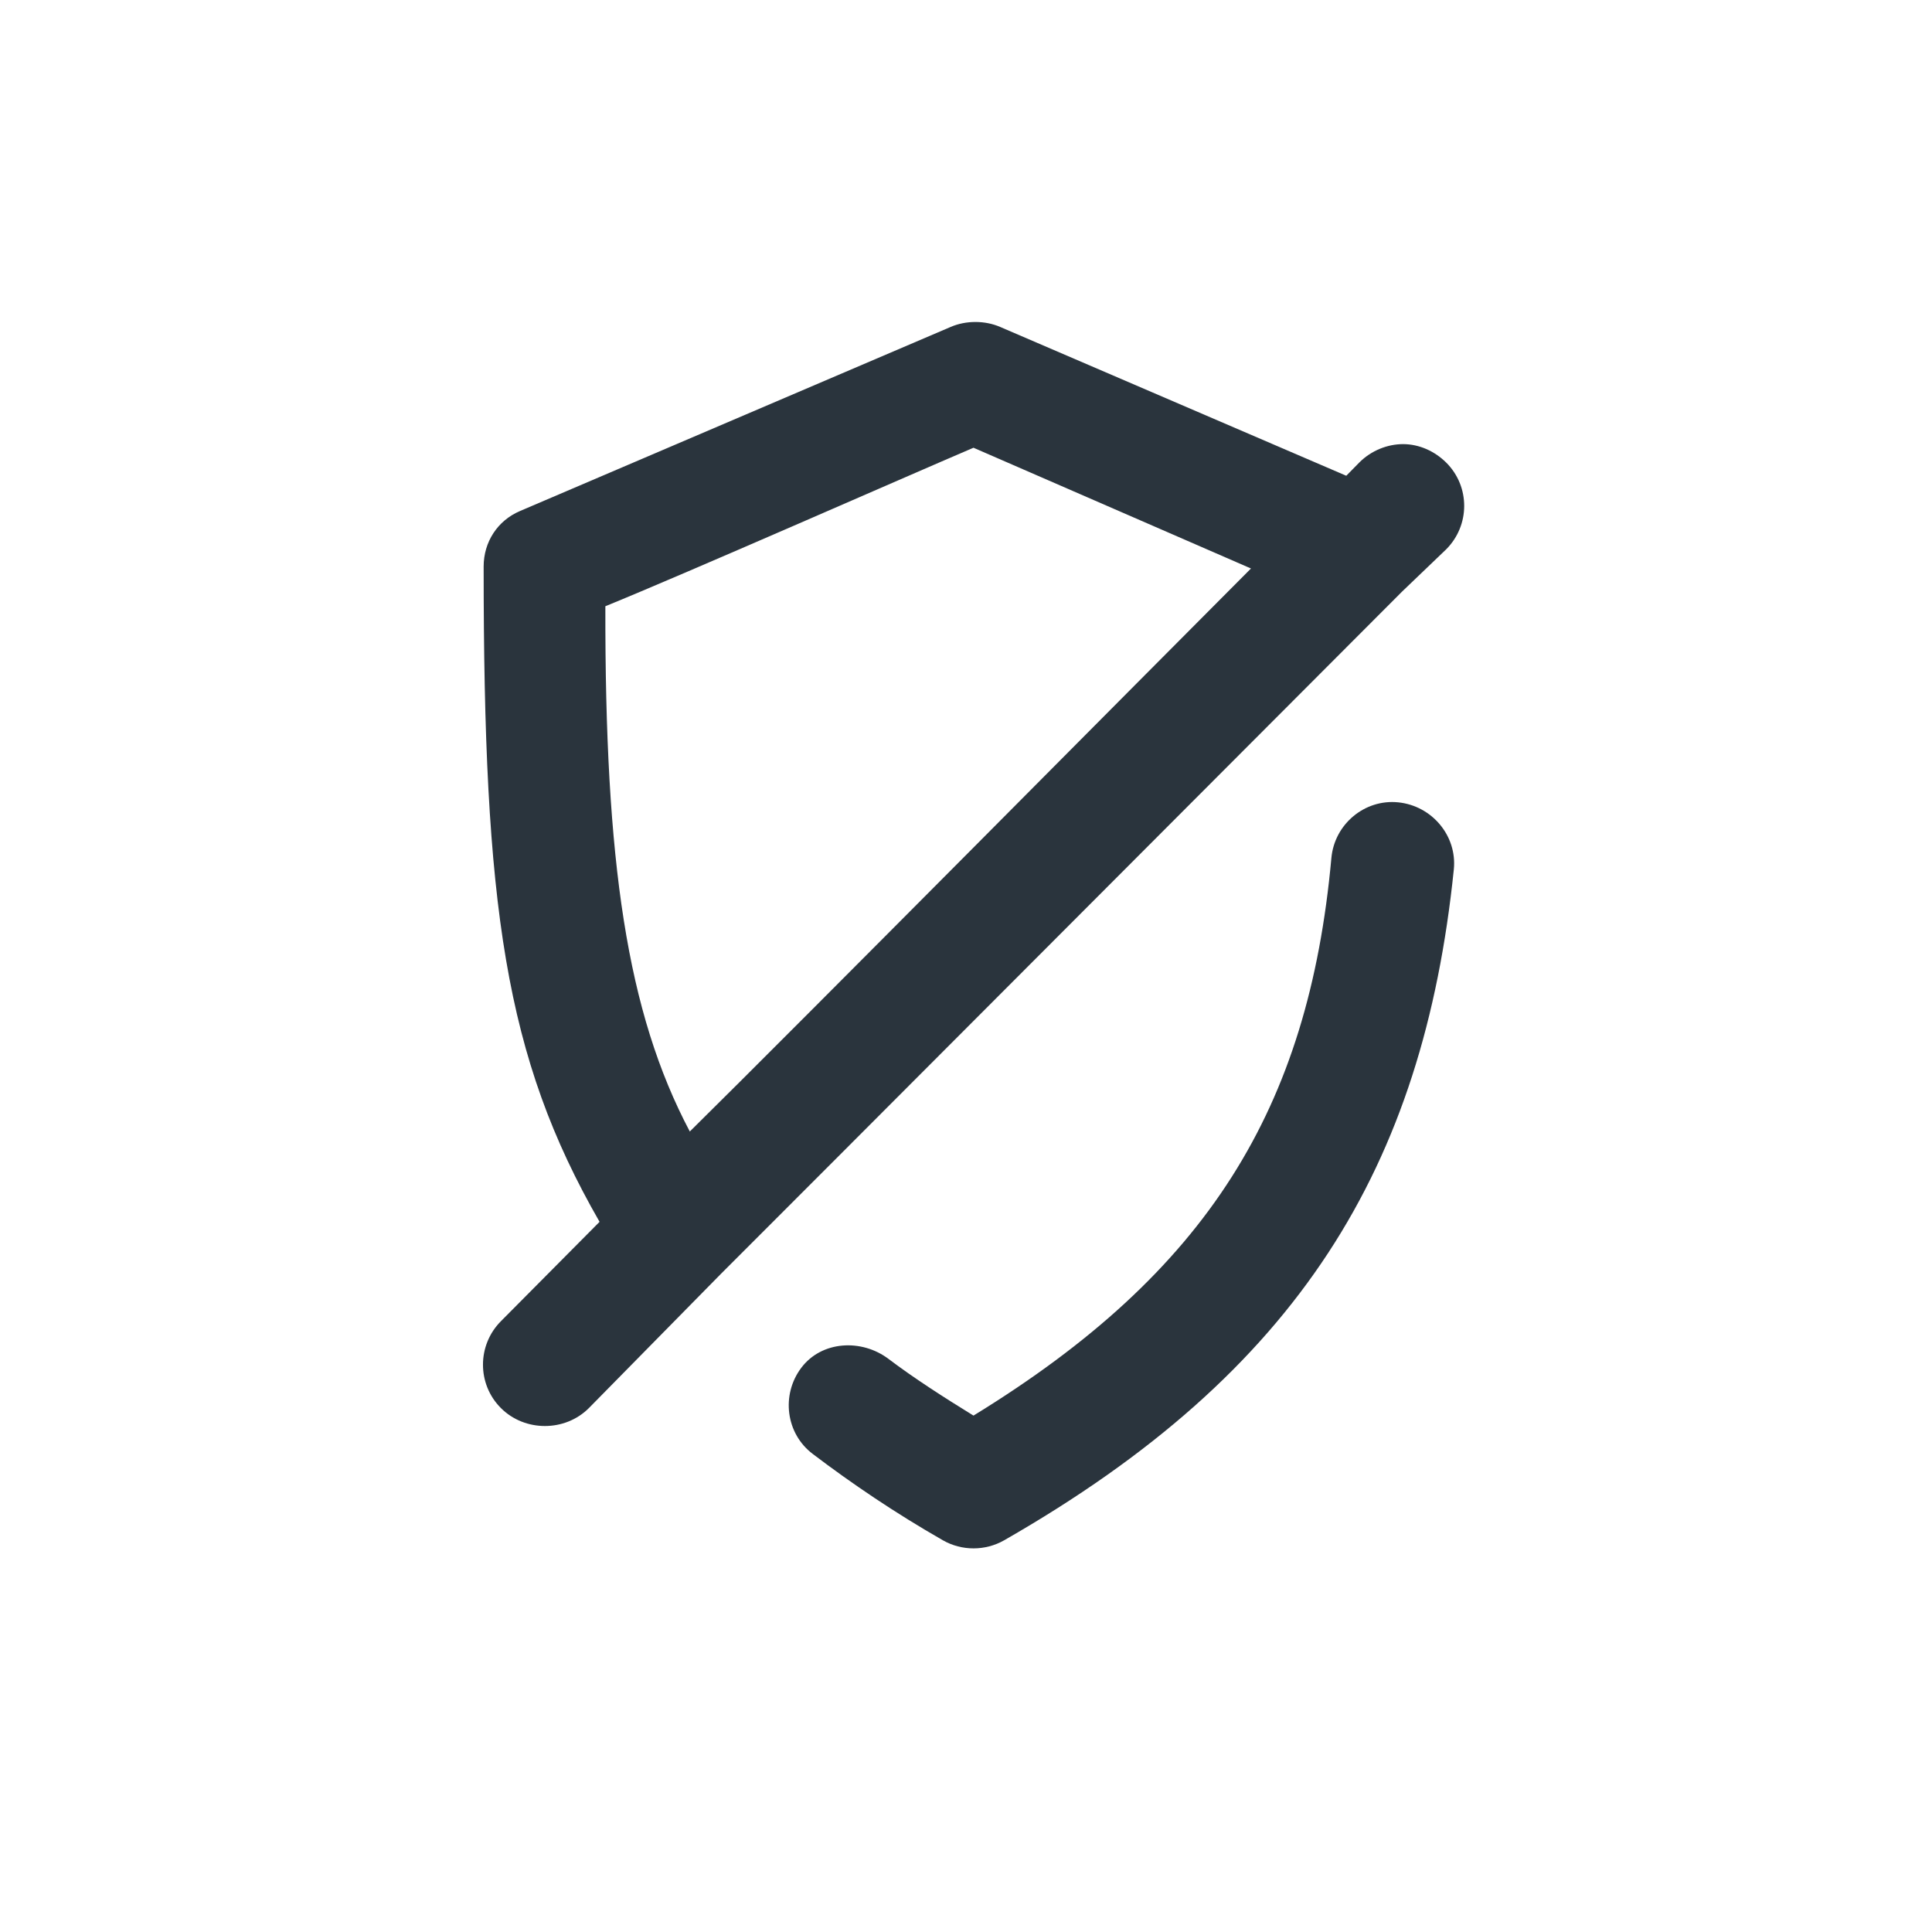 <svg width="24" height="24" viewBox="0 0 24 24" fill="none" xmlns="http://www.w3.org/2000/svg">
<path d="M11.808 4.062C11.139 4.347 7.128 6.062 6.46 6.348C6.18 6.467 6.008 6.733 6.008 7.038C6.008 11.262 6.27 13.128 7.448 15.178L6.223 16.412C5.926 16.71 5.925 17.194 6.222 17.491C6.519 17.789 7.019 17.789 7.316 17.491L8.956 15.824C9.223 15.561 17.351 7.414 17.418 7.348L17.965 6.824C18.262 6.526 18.264 6.046 17.967 5.748C17.818 5.6 17.626 5.518 17.431 5.517C17.236 5.517 17.035 5.596 16.886 5.745L16.724 5.91L12.426 4.062C12.235 3.979 11.999 3.979 11.808 4.062ZM12.093 5.562L15.54 7.062C14.37 8.234 9.866 12.778 8.569 14.056C7.788 12.579 7.514 10.717 7.52 7.531C8.524 7.122 11.216 5.937 12.093 5.562ZM17.37 9.967C16.952 9.924 16.577 10.239 16.539 10.658C16.255 13.777 14.999 15.803 12.093 17.585C11.721 17.356 11.357 17.122 11.039 16.882C10.704 16.628 10.207 16.655 9.954 16.991C9.701 17.327 9.761 17.809 10.097 18.062C10.583 18.431 11.122 18.796 11.713 19.134C11.947 19.268 12.24 19.268 12.474 19.134C16.137 17.037 17.68 14.494 18.06 10.8C18.102 10.382 17.788 10.01 17.37 9.967Z" fill="#2A343D"/>
</svg>
